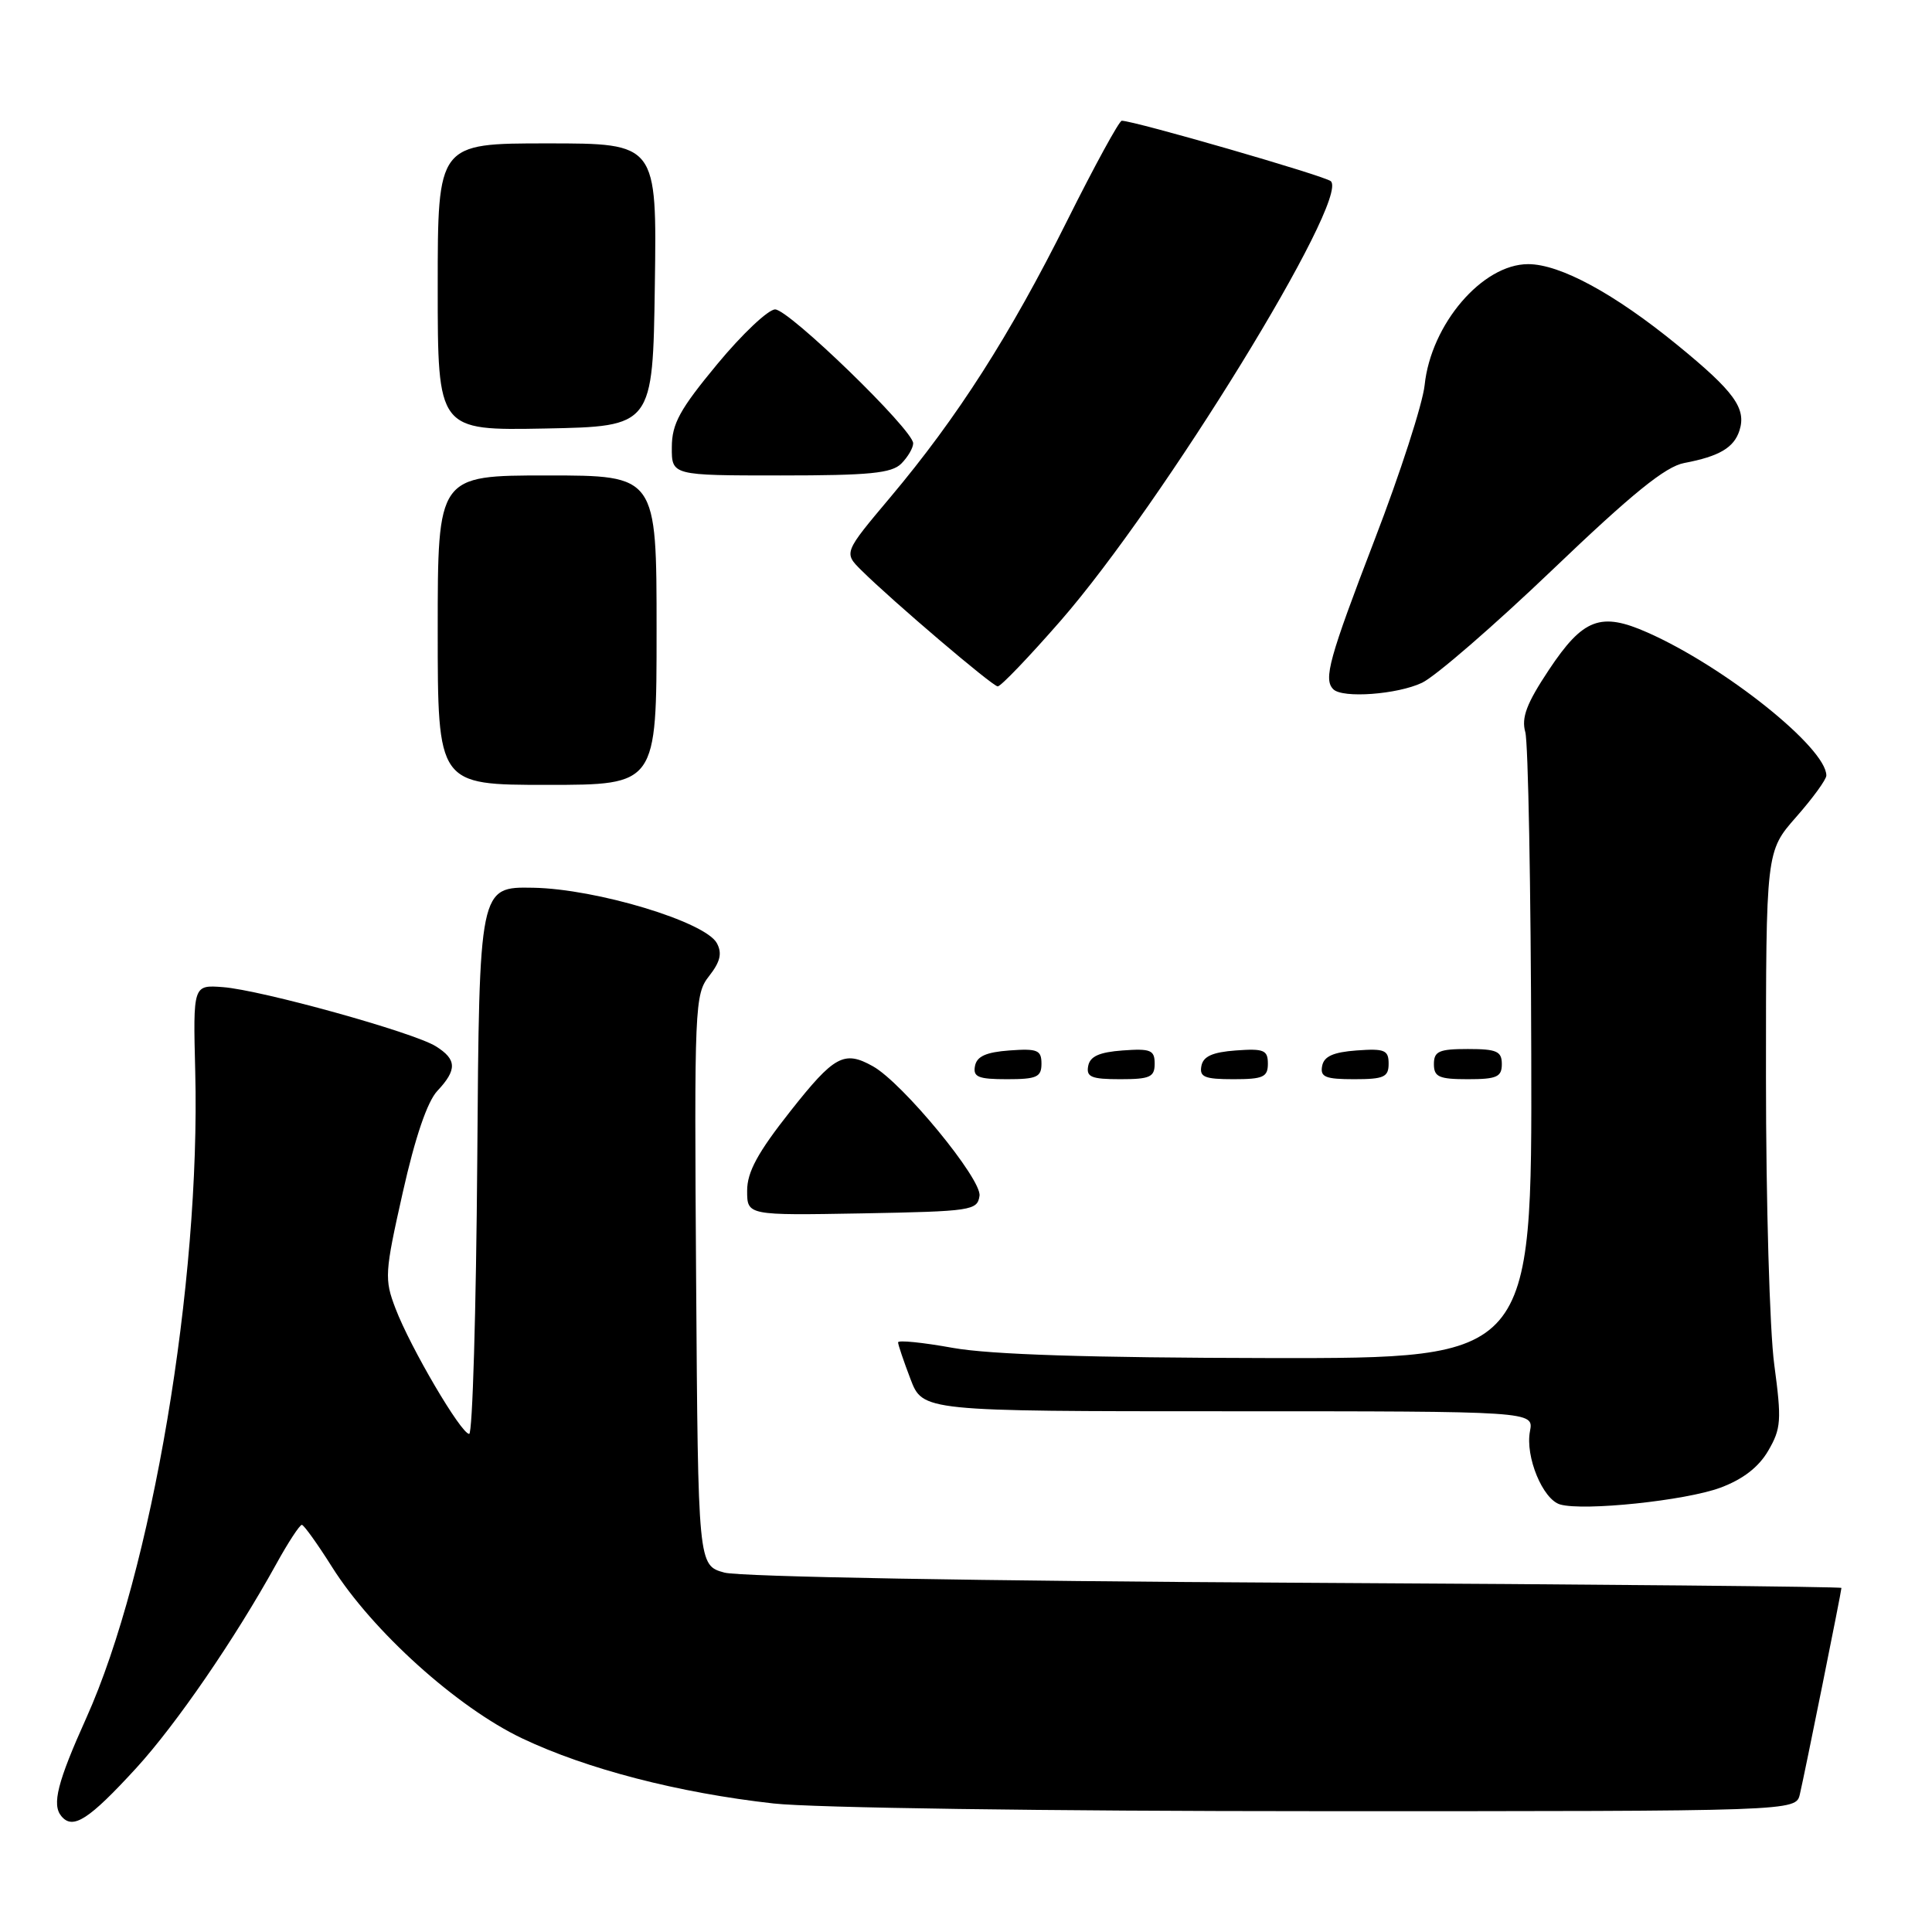 <?xml version="1.0" encoding="UTF-8" standalone="no"?>
<!DOCTYPE svg PUBLIC "-//W3C//DTD SVG 1.1//EN" "http://www.w3.org/Graphics/SVG/1.1/DTD/svg11.dtd" >
<svg xmlns="http://www.w3.org/2000/svg" xmlns:xlink="http://www.w3.org/1999/xlink" version="1.1" viewBox="0 0 256 256">
 <g >
 <path fill="currentColor"
d=" M 18.04 234.29 C 23.33 228.51 31.11 217.19 36.60 207.25 C 38.19 204.36 39.73 202.02 40.00 202.05 C 40.27 202.07 42.08 204.59 44.00 207.64 C 49.35 216.13 60.58 226.25 69.18 230.34 C 77.75 234.41 89.88 237.56 102.50 238.97 C 107.62 239.55 138.79 239.99 174.73 239.99 C 237.96 240.00 237.96 240.00 238.49 237.75 C 239.12 235.08 244.00 210.86 244.00 210.41 C 244.00 210.24 211.49 209.93 171.75 209.72 C 130.17 209.50 98.01 208.93 96.00 208.38 C 92.50 207.42 92.50 207.42 92.24 169.63 C 91.99 133.21 92.05 131.75 93.97 129.32 C 95.44 127.44 95.71 126.32 94.99 124.98 C 93.47 122.14 79.04 117.78 70.64 117.63 C 63.50 117.50 63.50 117.50 63.24 153.75 C 63.09 173.69 62.61 190.00 62.17 190.00 C 61.10 190.00 54.39 178.58 52.41 173.39 C 50.92 169.50 50.97 168.67 53.37 158.00 C 55.01 150.69 56.62 145.97 57.95 144.55 C 60.58 141.75 60.54 140.38 57.75 138.64 C 54.81 136.79 34.63 131.19 29.54 130.80 C 25.58 130.50 25.58 130.50 25.87 142.00 C 26.58 169.99 20.11 208.35 11.44 227.63 C 7.61 236.14 6.85 239.12 8.13 240.65 C 9.65 242.49 11.75 241.15 18.04 234.29 Z  M 227.95 197.13 C 230.94 196.02 233.03 194.41 234.30 192.23 C 236.01 189.29 236.09 188.21 235.10 180.83 C 234.49 176.35 234.00 159.21 234.00 142.74 C 234.00 112.81 234.00 112.81 238.00 108.26 C 240.20 105.76 242.00 103.29 242.00 102.76 C 242.00 99.10 228.56 88.35 218.30 83.81 C 212.09 81.06 209.77 81.94 205.23 88.77 C 202.28 93.21 201.57 95.09 202.11 97.01 C 202.49 98.38 202.85 117.61 202.90 139.75 C 203.00 180.00 203.00 180.00 168.25 179.95 C 144.38 179.91 131.23 179.49 126.25 178.60 C 122.26 177.88 119.00 177.55 119.00 177.87 C 119.00 178.18 119.74 180.36 120.64 182.72 C 122.27 187.00 122.27 187.00 162.75 187.00 C 203.23 187.00 203.23 187.00 202.73 189.64 C 202.08 193.01 204.43 198.69 206.73 199.35 C 209.86 200.25 223.34 198.84 227.95 197.13 Z  M 129.79 158.45 C 130.11 156.25 119.62 143.50 115.67 141.29 C 111.85 139.15 110.55 139.86 104.72 147.25 C 100.40 152.72 99.00 155.30 99.00 157.77 C 99.00 161.05 99.00 161.05 114.25 160.78 C 128.76 160.51 129.51 160.40 129.79 158.45 Z  M 138.00 140.94 C 138.00 139.14 137.47 138.92 133.76 139.19 C 130.66 139.42 129.43 139.97 129.19 141.25 C 128.91 142.71 129.61 143.00 133.43 143.00 C 137.38 143.00 138.00 142.72 138.00 140.94 Z  M 153.00 140.94 C 153.00 139.14 152.47 138.92 148.76 139.19 C 145.66 139.42 144.43 139.97 144.19 141.25 C 143.91 142.71 144.61 143.00 148.43 143.00 C 152.38 143.00 153.00 142.72 153.00 140.94 Z  M 168.00 140.94 C 168.00 139.14 167.47 138.92 163.76 139.19 C 160.66 139.42 159.43 139.97 159.19 141.25 C 158.91 142.71 159.61 143.00 163.43 143.00 C 167.38 143.00 168.00 142.72 168.00 140.94 Z  M 184.00 140.94 C 184.00 139.14 183.47 138.92 179.76 139.19 C 176.66 139.42 175.43 139.97 175.19 141.25 C 174.91 142.71 175.61 143.00 179.43 143.00 C 183.38 143.00 184.00 142.72 184.00 140.94 Z  M 199.00 141.00 C 199.00 139.30 198.33 139.00 194.50 139.00 C 190.67 139.00 190.00 139.30 190.00 141.00 C 190.00 142.70 190.67 143.00 194.50 143.00 C 198.33 143.00 199.00 142.70 199.00 141.00 Z  M 87.00 83.50 C 87.00 63.00 87.00 63.00 72.50 63.00 C 58.00 63.00 58.00 63.00 58.00 83.50 C 58.00 104.00 58.00 104.00 72.50 104.00 C 87.00 104.00 87.00 104.00 87.00 83.50 Z  M 188.43 90.47 C 190.21 89.62 198.00 82.87 205.75 75.46 C 216.30 65.37 220.68 61.82 223.17 61.35 C 227.82 60.47 229.76 59.32 230.49 57.04 C 231.42 54.11 229.80 51.88 222.30 45.75 C 213.92 38.90 206.72 35.00 202.49 35.00 C 196.42 35.00 189.61 42.96 188.77 51.04 C 188.51 53.50 185.54 62.70 182.15 71.50 C 176.11 87.24 175.34 90.01 176.67 91.33 C 177.89 92.56 185.16 92.02 188.43 90.47 Z  M 140.54 82.25 C 154.08 66.72 178.89 26.37 176.34 24.01 C 175.60 23.32 150.28 16.00 148.64 16.00 C 148.30 16.00 145.04 21.96 141.40 29.25 C 133.83 44.42 126.86 55.32 117.99 65.87 C 111.79 73.24 111.79 73.24 114.14 75.57 C 118.29 79.68 131.47 90.90 132.20 90.95 C 132.59 90.98 136.34 87.06 140.54 82.25 Z  M 119.43 61.43 C 120.29 60.56 121.00 59.36 121.00 58.74 C 121.00 56.96 104.54 41.00 102.71 41.00 C 101.80 41.00 98.34 44.26 95.04 48.25 C 90.07 54.25 89.03 56.15 89.02 59.25 C 89.00 63.00 89.00 63.00 103.43 63.00 C 115.21 63.00 118.15 62.71 119.43 61.43 Z  M 86.77 37.75 C 87.04 19.00 87.04 19.00 72.52 19.00 C 58.00 19.00 58.00 19.00 58.00 38.03 C 58.00 57.05 58.00 57.05 72.25 56.78 C 86.50 56.50 86.50 56.50 86.77 37.75 Z "/>
</g>
</svg>